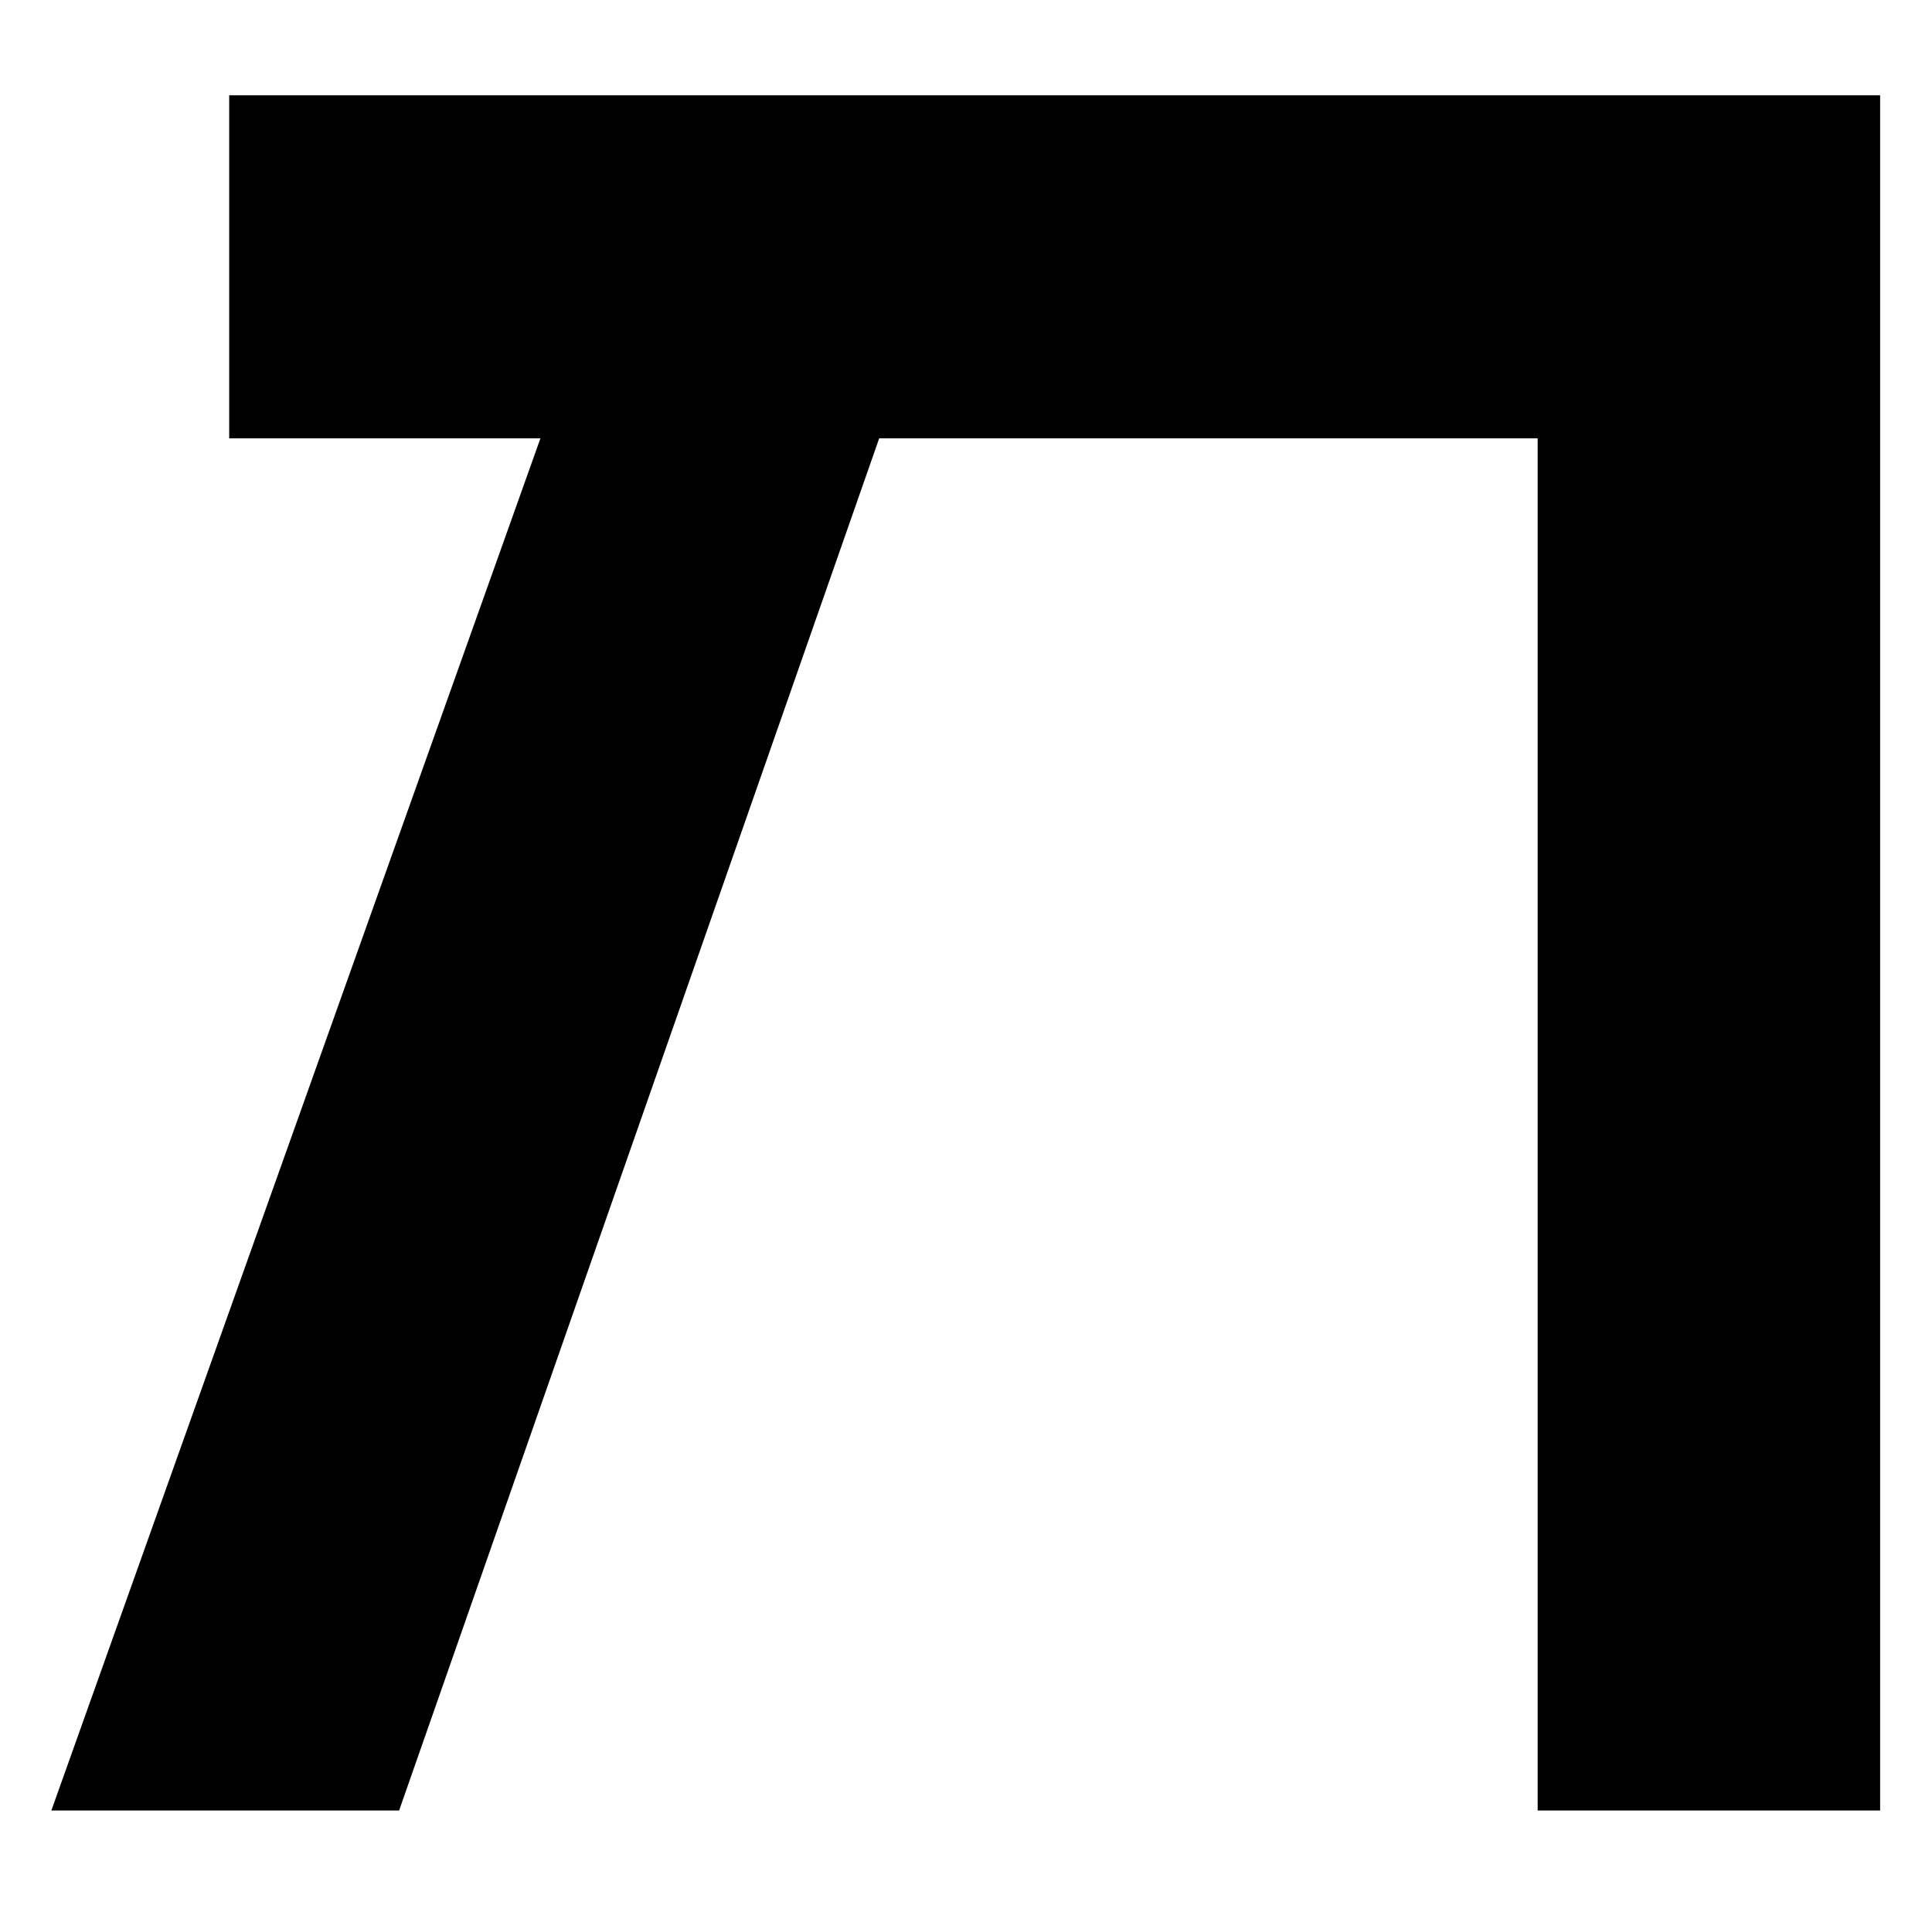 <?xml version="1.0" encoding="UTF-8"?><svg id="Layer_1" xmlns="http://www.w3.org/2000/svg" viewBox="0 0 36.5 36"><defs><style>.cls-1{fill:#000;stroke-width:0px;}</style></defs><path class="cls-1" d="M35.53,34.2h-6.48V8.28h-12.44l-9.07,25.92H.97L10.21,8.28h-5.88V1.8h31.19v32.4Z"/></svg>